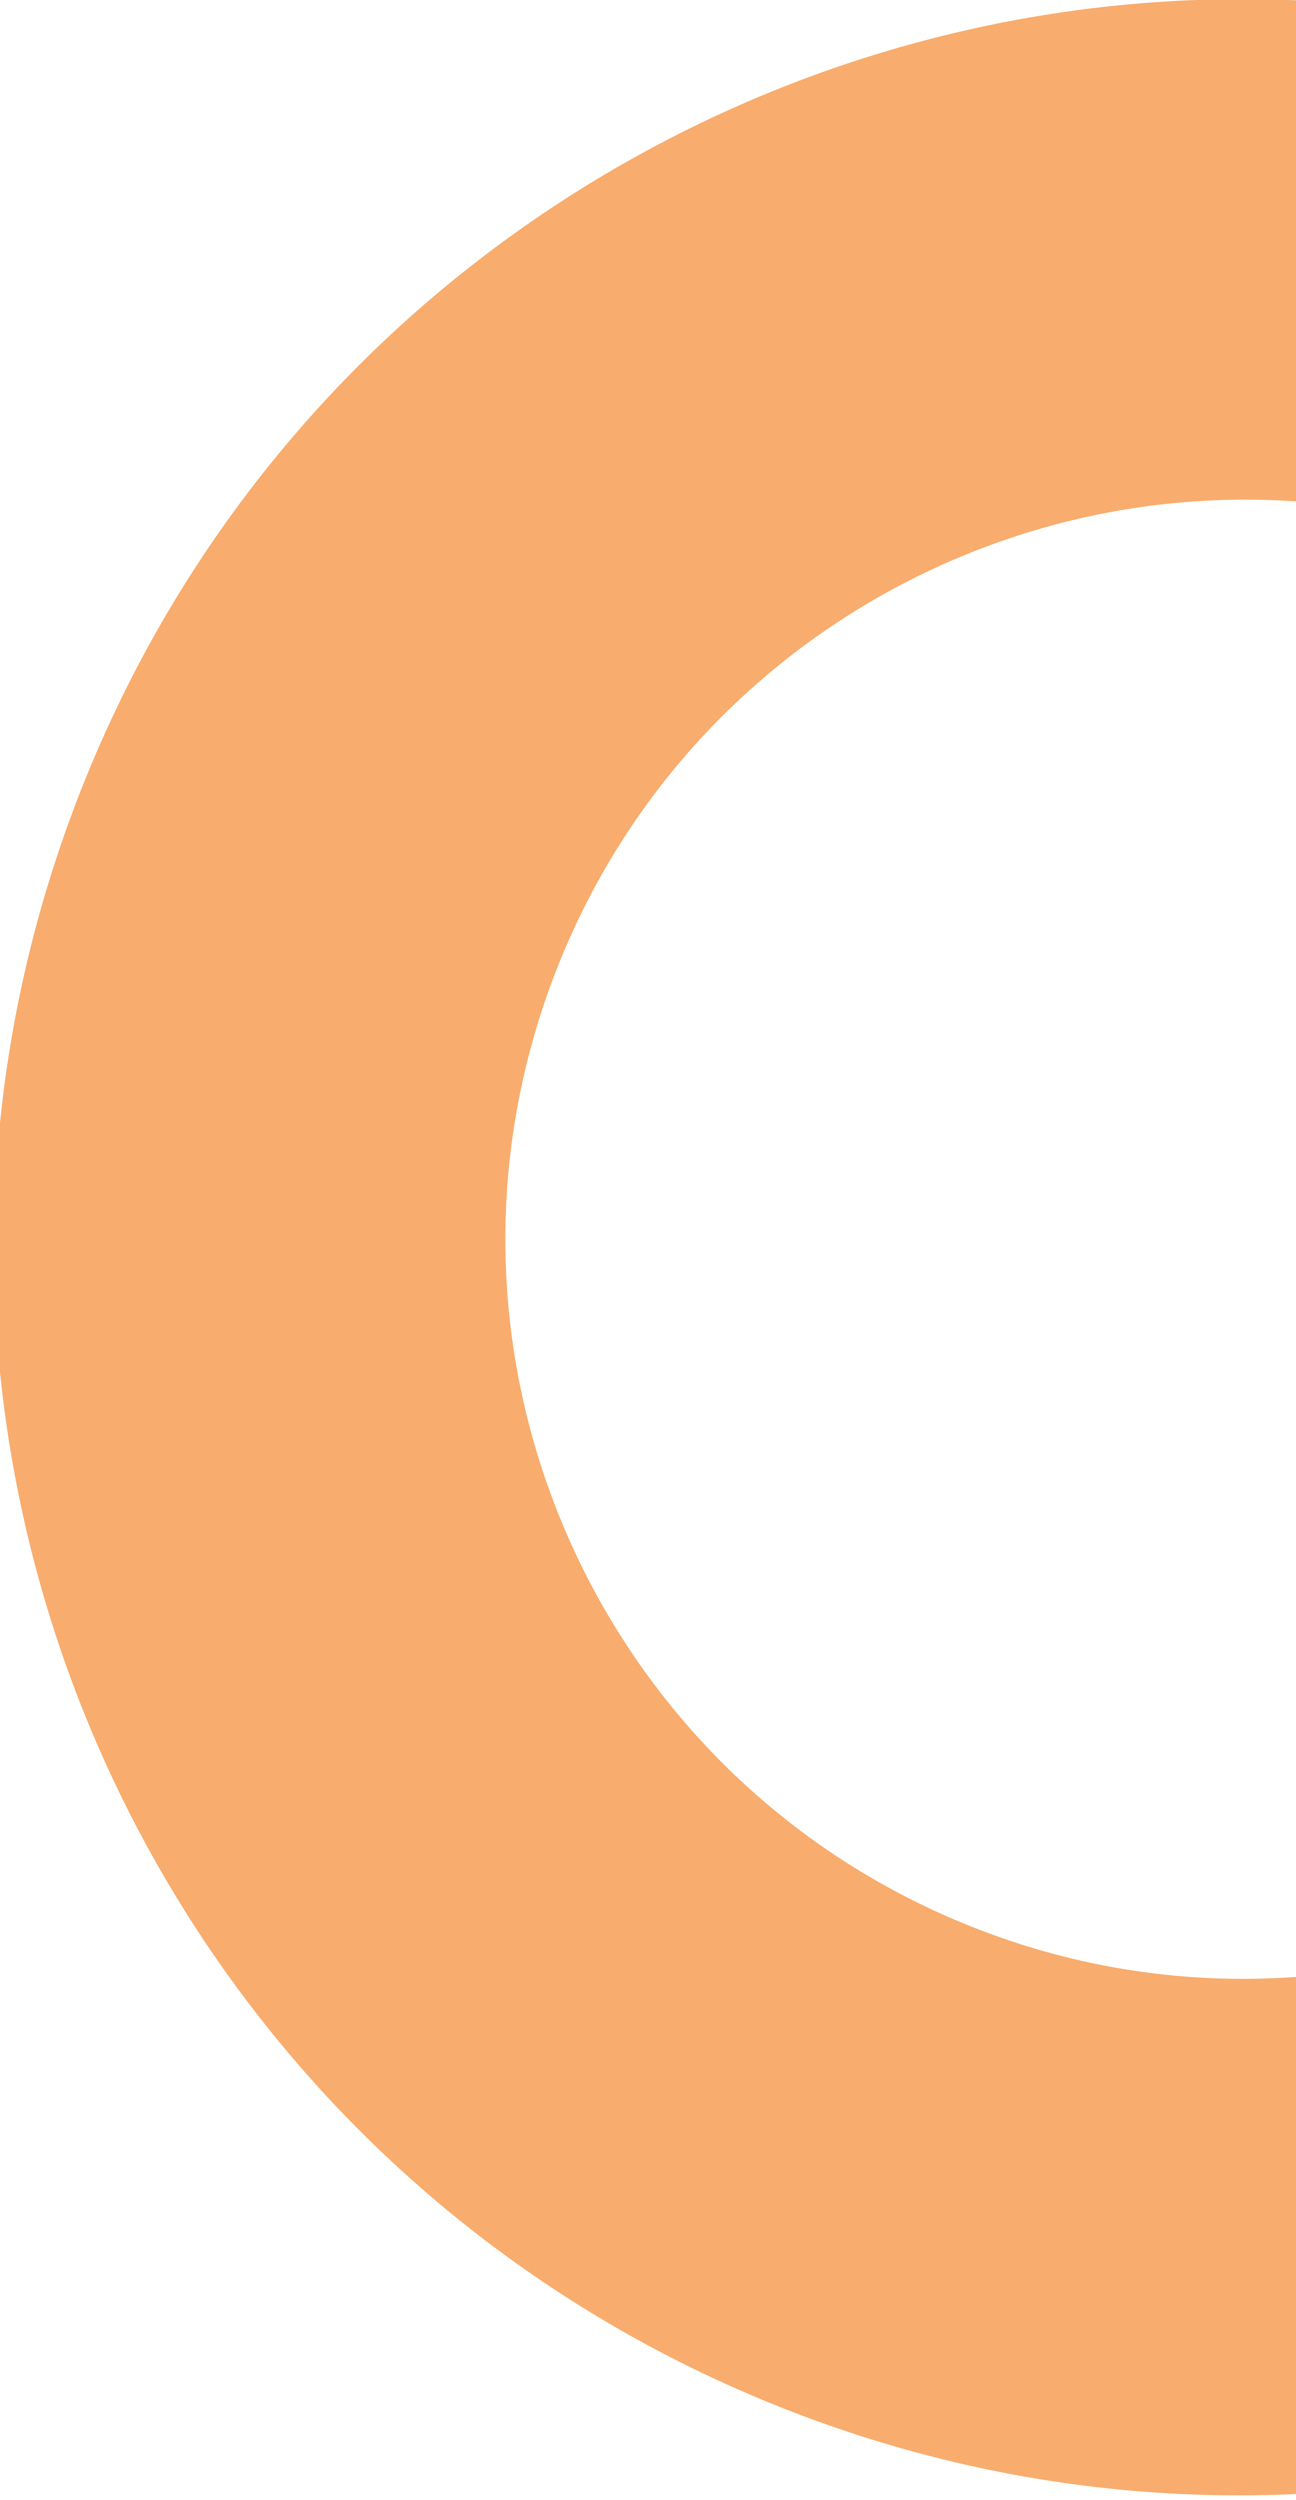 <svg xmlns="http://www.w3.org/2000/svg" xmlns:xlink="http://www.w3.org/1999/xlink" width="491" height="947" viewBox="0 0 491 947">
  <defs>
    <clipPath id="clip-path">
      <rect id="Rectangle_894" data-name="Rectangle 894" width="491" height="947" transform="translate(1466 2207)" fill="none"/>
    </clipPath>
  </defs>
  <g id="Mask_Group_13" data-name="Mask Group 13" transform="translate(-1466 -2207)" clip-path="url(#clip-path)">
    <path id="Path_2503" data-name="Path 2503" d="M170.719,471.468c74.722,251.308,339.869,393.948,591.02,317.3,245.234-74.843,386.782-334.682,316.57-581.286A470.863,470.863,0,0,0,969.283,14.206c-44.477-47.575-122.617-37.269-153.633,20h0a95.6,95.6,0,0,0,13.708,110.18,279.119,279.119,0,0,1,63.314,114.38C932.581,402.458,851.129,554.028,709.26,600,559.066,648.668,399.08,563.914,354.335,413.415c-37.007-124.46,16.6-254.353,122.486-318.9C513.932,71.892,531.8,27.661,519.413-14h0C501.716-73.52,432.6-100,379.419-67.945,199.4,40.566,108.025,260.616,170.719,471.468Z" transform="matrix(0.799, 0.602, -0.602, 0.799, 1640.938, 2035.054)" fill="#f8ac6d" opacity="0.997"/>
  </g>
</svg>
